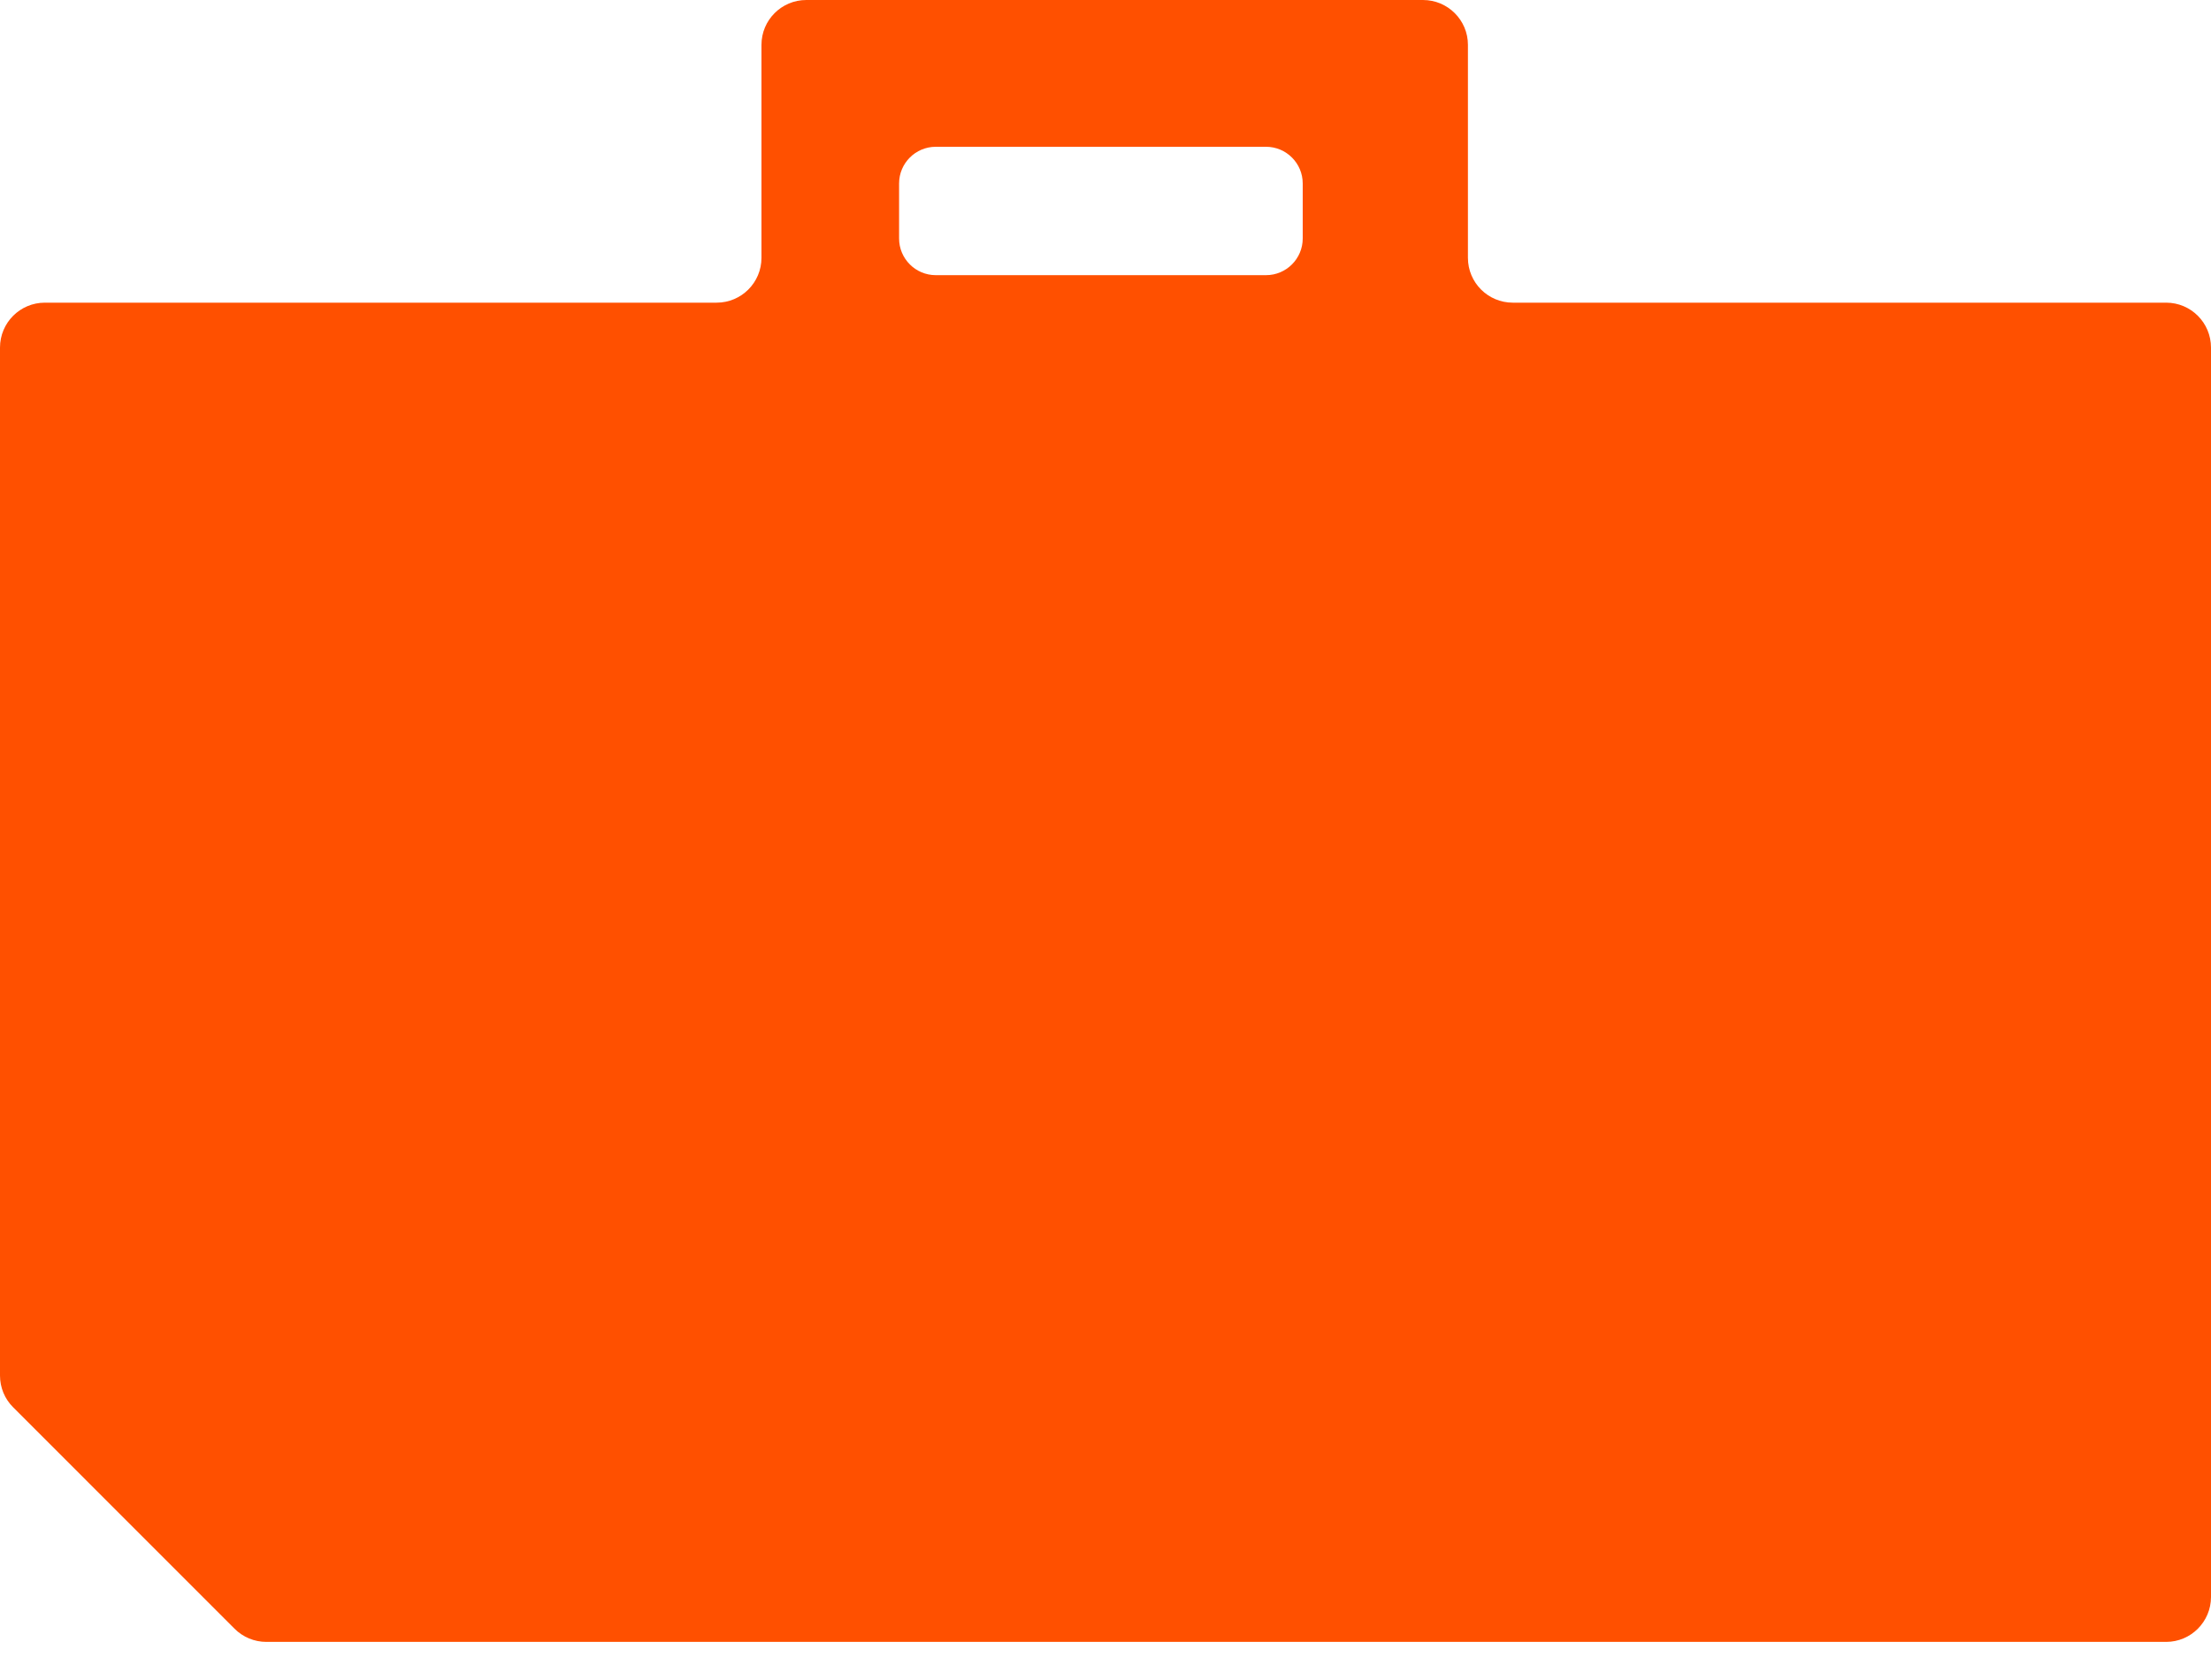 <svg width="25" height="19" viewBox="0 0 25 19" fill="none" xmlns="http://www.w3.org/2000/svg">
<path fill-rule="evenodd" clip-rule="evenodd" d="M24.493 18.569H3.011C2.876 18.569 2.747 18.515 2.652 18.42L0.149 15.916C0.053 15.821 0 15.692 0 15.557L0 3.931C0 3.65 0.227 3.423 0.507 3.423H8.103C8.383 3.423 8.61 3.196 8.61 2.916V0.507C8.61 0.227 8.837 0 9.117 0L16.09 0C16.37 0 16.598 0.227 16.598 0.507V2.916C16.598 3.196 16.825 3.423 17.105 3.423H24.493C24.773 3.423 25 3.65 25 3.931V18.061C25 18.341 24.773 18.569 24.493 18.569ZM10.166 2.697V2.075C10.166 1.846 10.352 1.66 10.581 1.66H14.315C14.544 1.66 14.73 1.846 14.73 2.075V2.697C14.73 2.926 14.544 3.112 14.315 3.112H10.581C10.352 3.112 10.166 2.926 10.166 2.697Z" fill="#FF5000"/>
</svg>
